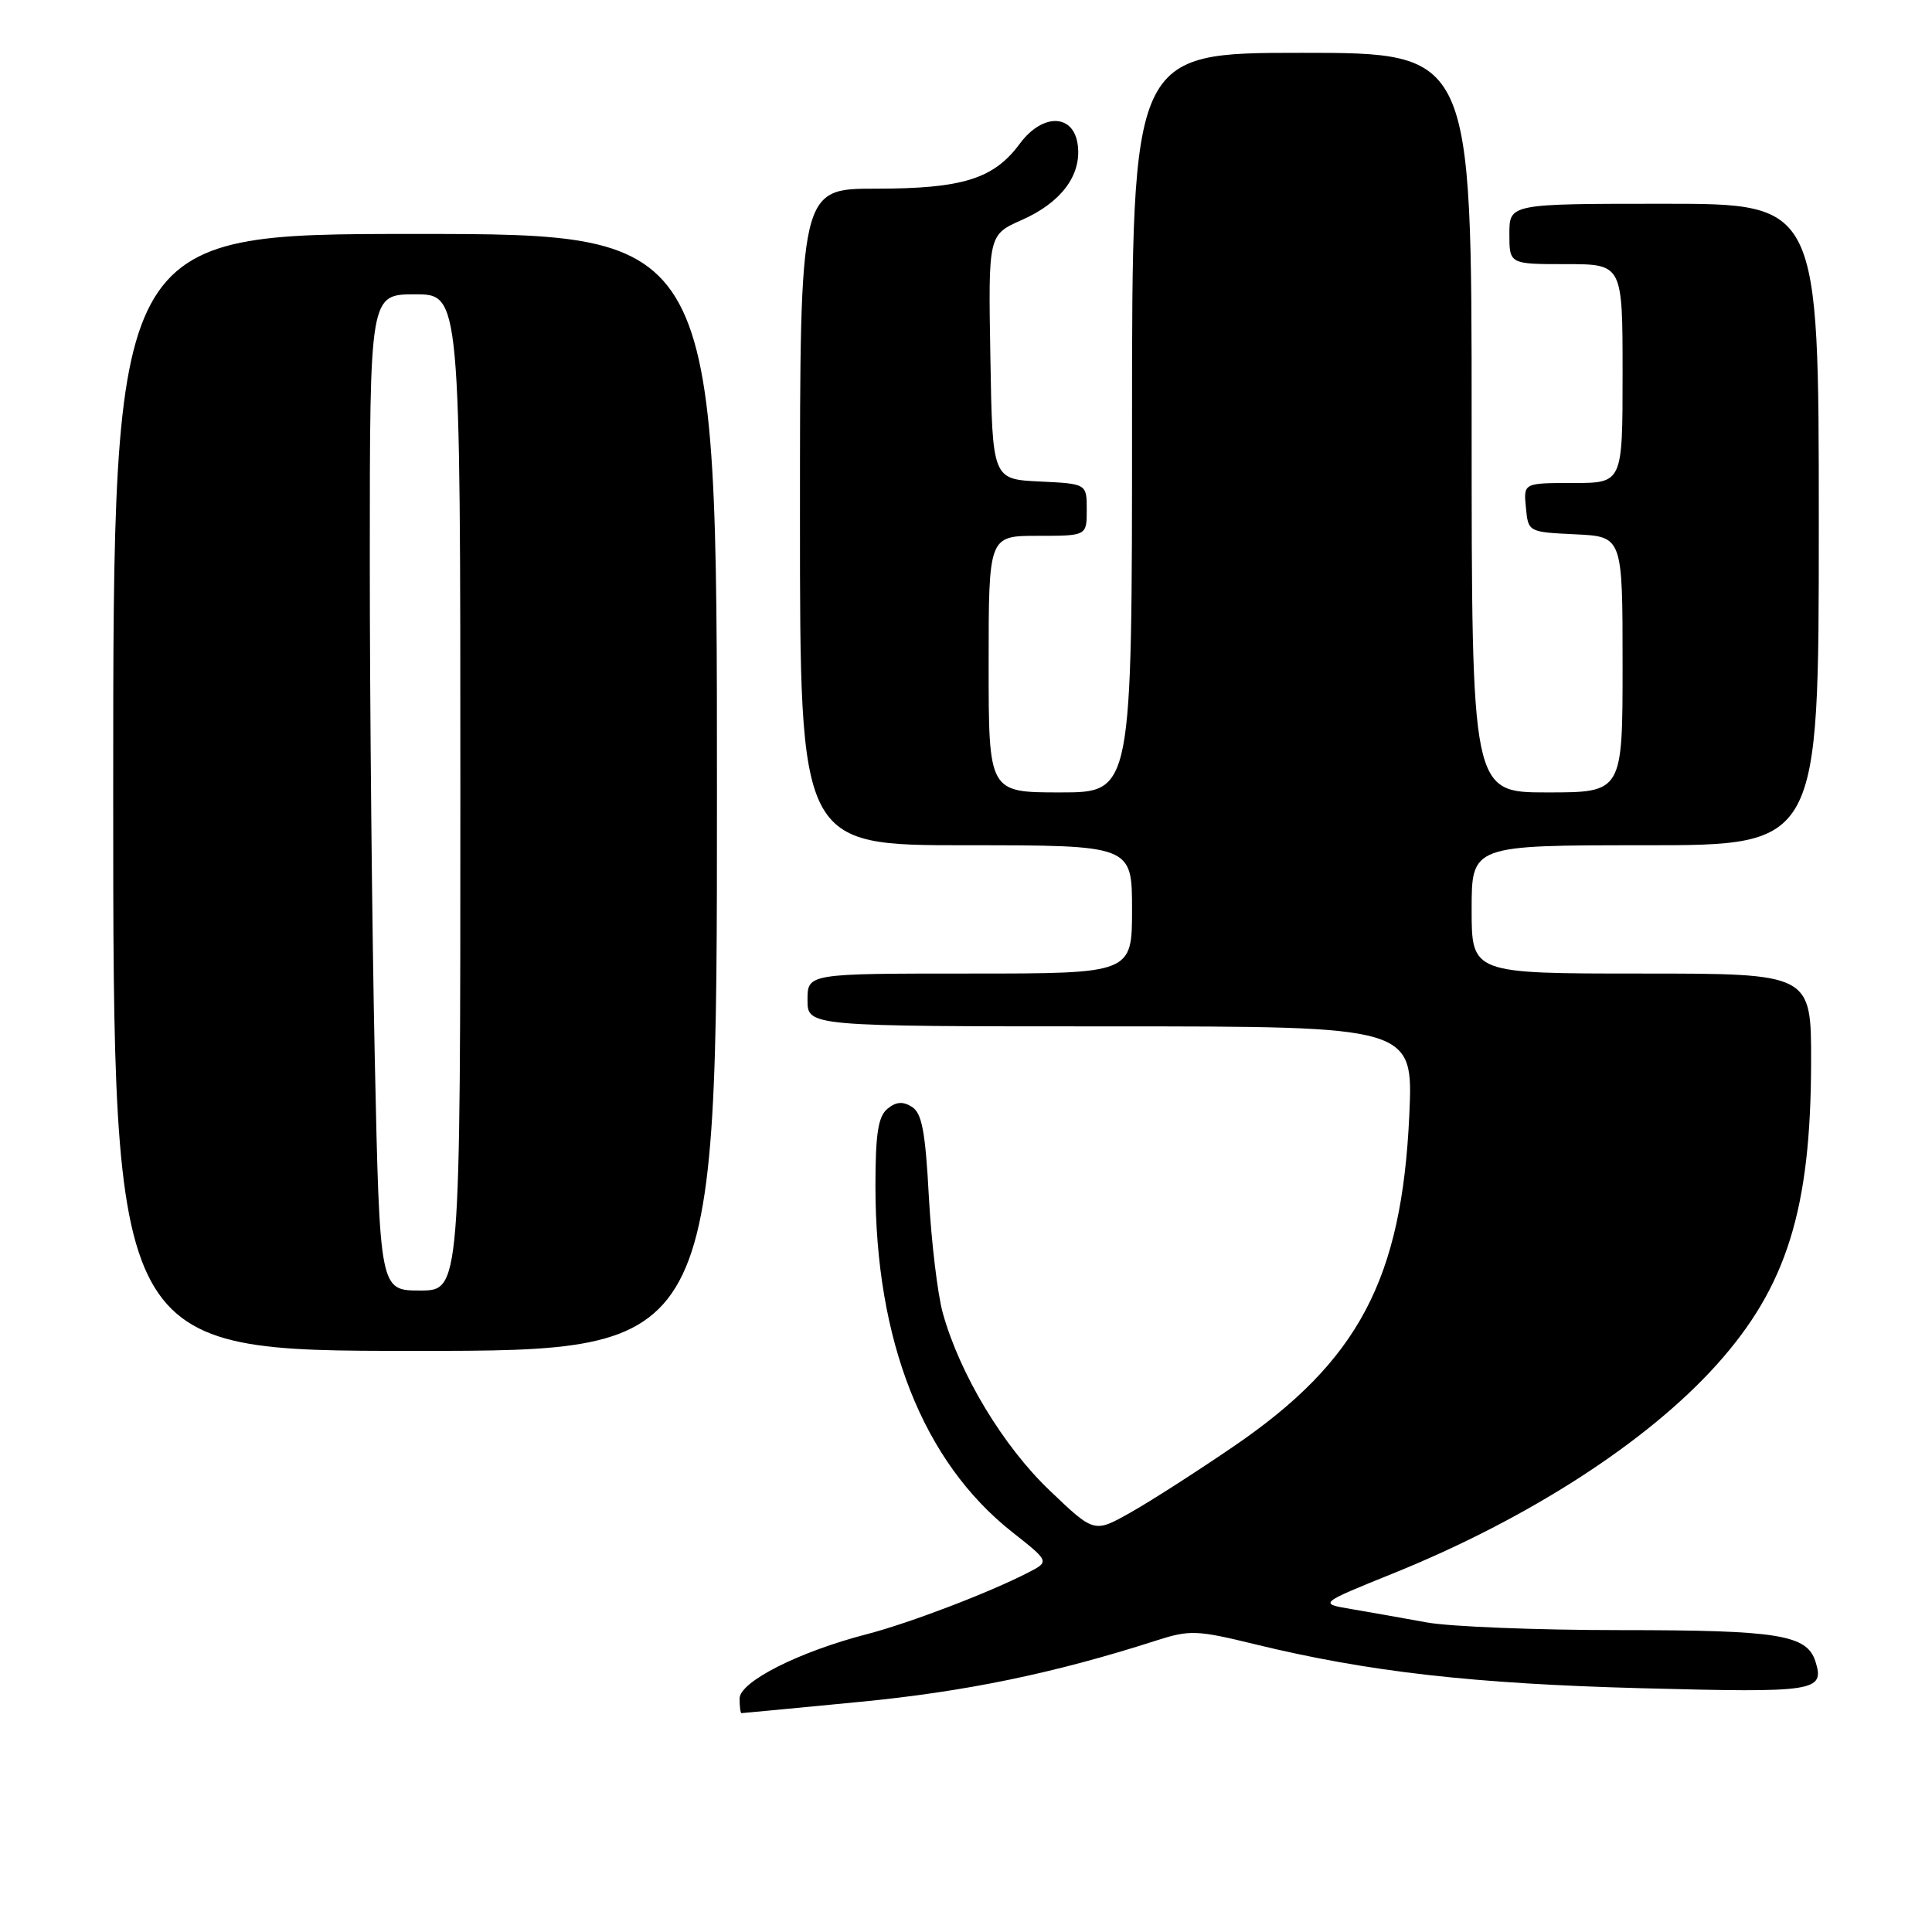 <?xml version="1.0" encoding="UTF-8" standalone="no"?>
<!DOCTYPE svg PUBLIC "-//W3C//DTD SVG 1.1//EN" "http://www.w3.org/Graphics/SVG/1.1/DTD/svg11.dtd" >
<svg xmlns="http://www.w3.org/2000/svg" xmlns:xlink="http://www.w3.org/1999/xlink" version="1.1" viewBox="0 0 256 256">
 <g >
 <path fill="currentColor"
d=" M 113.90 225.51 C 127.92 224.16 139.71 221.72 153.24 217.37 C 157.64 215.96 158.58 215.99 166.24 217.86 C 181.27 221.53 195.21 223.11 217.60 223.70 C 240.64 224.31 241.81 224.13 240.55 220.14 C 239.42 216.61 235.63 216.00 214.76 216.00 C 203.68 216.00 192.12 215.54 189.06 214.98 C 186.00 214.42 181.52 213.63 179.11 213.22 C 174.72 212.48 174.72 212.48 184.58 208.49 C 202.50 201.25 218.22 191.11 227.46 180.84 C 236.75 170.50 239.95 160.24 239.98 140.75 C 240.00 129.00 240.00 129.00 217.50 129.00 C 195.00 129.00 195.00 129.00 195.00 120.50 C 195.00 112.00 195.00 112.00 218.00 112.00 C 241.00 112.00 241.00 112.00 241.00 69.50 C 241.00 27.00 241.00 27.00 220.50 27.00 C 200.00 27.00 200.00 27.00 200.00 31.00 C 200.00 35.00 200.00 35.00 207.50 35.00 C 215.00 35.00 215.00 35.00 215.00 49.50 C 215.00 64.00 215.00 64.00 208.44 64.00 C 201.87 64.00 201.87 64.00 202.19 67.25 C 202.50 70.50 202.50 70.50 208.75 70.80 C 215.00 71.10 215.00 71.10 215.00 88.05 C 215.00 105.00 215.00 105.00 205.00 105.00 C 195.00 105.00 195.00 105.00 195.00 56.00 C 195.00 7.00 195.00 7.00 172.50 7.00 C 150.00 7.00 150.00 7.00 150.00 56.00 C 150.00 105.00 150.00 105.00 140.50 105.00 C 131.00 105.00 131.00 105.00 131.00 88.00 C 131.00 71.00 131.00 71.00 137.50 71.00 C 144.00 71.00 144.00 71.00 144.00 67.55 C 144.00 64.10 144.00 64.10 137.75 63.80 C 131.50 63.50 131.50 63.50 131.23 47.31 C 130.95 31.12 130.95 31.12 135.39 29.15 C 140.57 26.86 143.28 23.28 142.82 19.31 C 142.34 15.06 138.18 14.92 135.12 19.05 C 131.68 23.71 127.54 25.00 116.03 25.00 C 106.00 25.00 106.00 25.00 106.00 68.50 C 106.00 112.00 106.00 112.00 128.00 112.00 C 150.00 112.00 150.00 112.00 150.00 120.50 C 150.00 129.00 150.00 129.00 128.50 129.00 C 107.00 129.00 107.00 129.00 107.00 132.50 C 107.00 136.00 107.00 136.00 147.14 136.00 C 187.27 136.00 187.27 136.00 186.74 147.75 C 185.75 169.51 180.00 180.36 163.50 191.63 C 158.57 195.00 152.38 198.97 149.76 200.44 C 144.98 203.13 144.98 203.13 139.08 197.49 C 132.92 191.62 127.19 182.11 124.93 174.00 C 124.24 171.53 123.41 164.60 123.08 158.60 C 122.62 149.95 122.16 147.49 120.83 146.66 C 119.63 145.91 118.73 145.98 117.58 146.93 C 116.36 147.95 116.00 150.25 116.00 157.16 C 116.00 177.71 122.30 193.66 134.10 202.99 C 139.07 206.91 139.07 206.91 136.28 208.35 C 131.12 211.02 120.54 215.06 114.89 216.53 C 105.84 218.87 98.00 222.84 98.00 225.07 C 98.00 226.13 98.11 227.00 98.25 227.00 C 98.39 227.00 105.43 226.33 113.90 225.51 Z  M 95.00 105.00 C 95.00 31.00 95.00 31.00 55.00 31.00 C 15.00 31.00 15.00 31.00 15.00 105.00 C 15.00 179.00 15.00 179.00 55.00 179.00 C 95.00 179.00 95.00 179.00 95.00 105.00 Z  M 49.66 140.25 C 49.30 123.34 49.00 93.64 49.00 74.25 C 49.00 39.00 49.00 39.00 55.00 39.00 C 61.00 39.00 61.00 39.00 61.00 105.00 C 61.00 171.00 61.00 171.00 55.66 171.00 C 50.32 171.00 50.32 171.00 49.66 140.25 Z "/>
</g>
</svg>